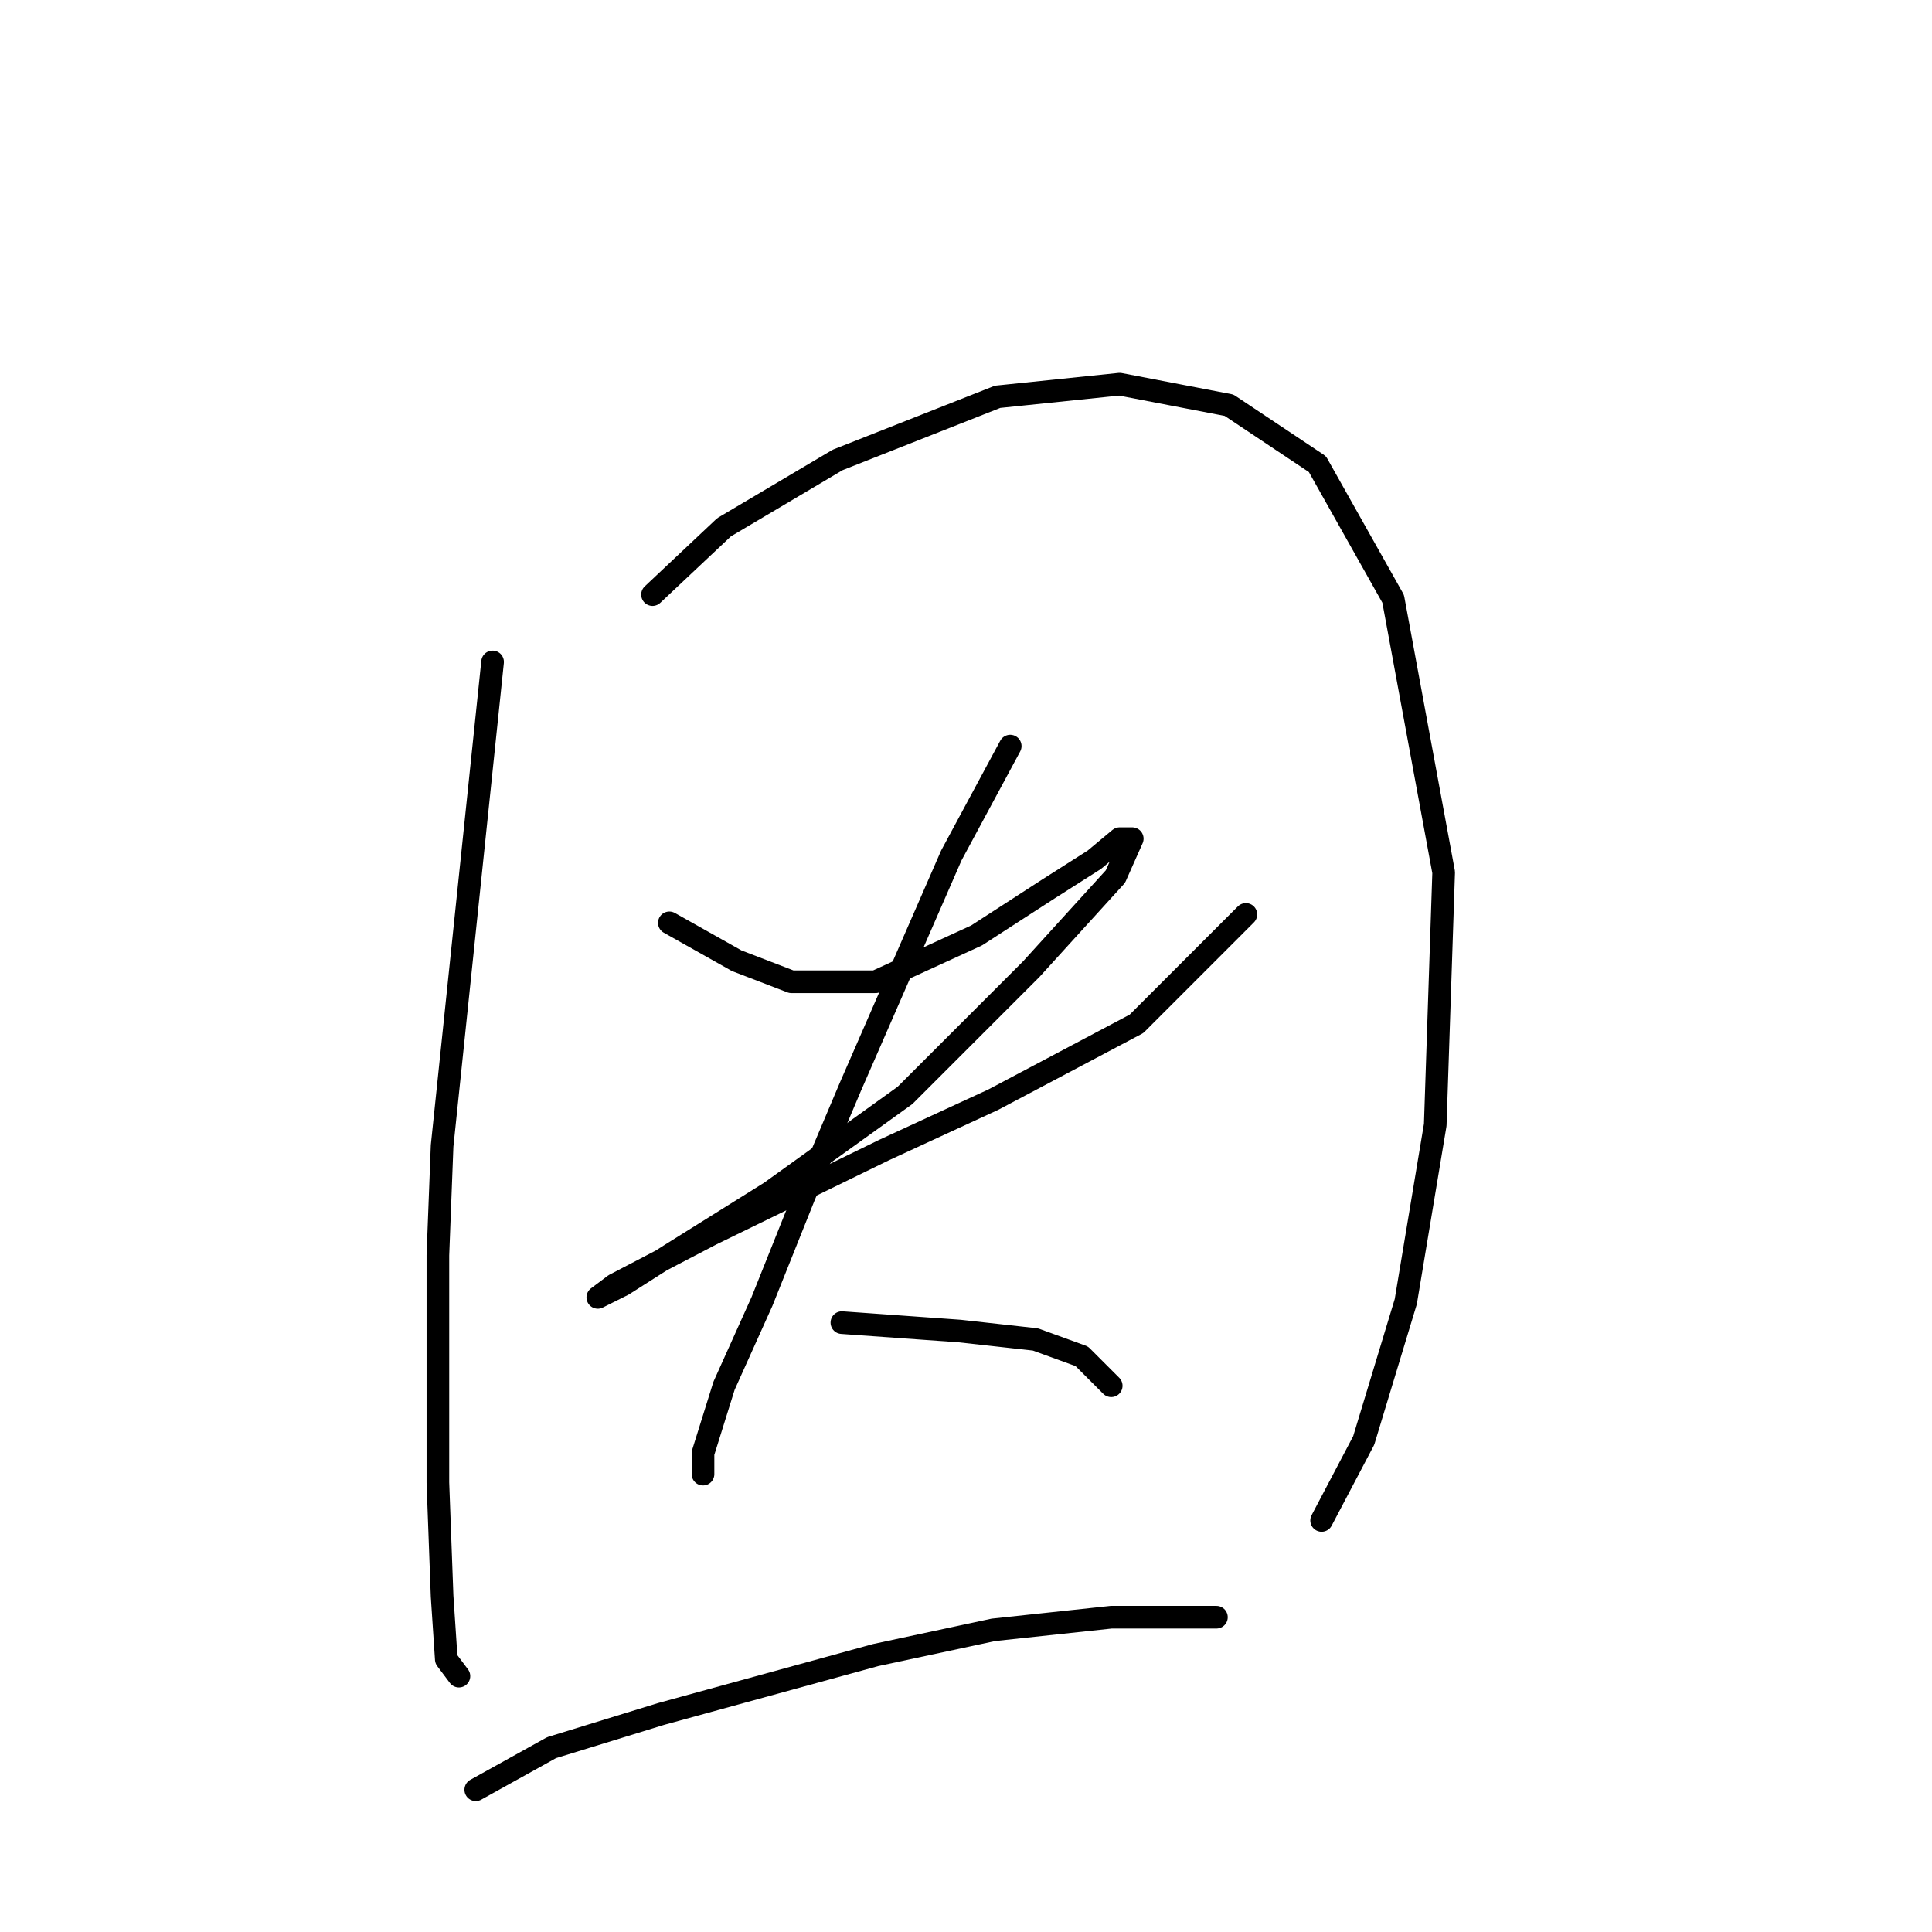 <?xml version="1.0" standalone="no"?>
    <svg width="256" height="256" xmlns="http://www.w3.org/2000/svg" version="1.1">
    <polyline stroke="black" stroke-width="3" stroke-linecap="round" fill="transparent" stroke-linejoin="round" points="65.271 87.71 58.58 151.836 58.022 166.334 58.022 196.446 58.58 211.502 59.137 219.866 60.81 222.096 60.81 222.096 " />
        <polyline stroke="black" stroke-width="3" stroke-linecap="round" fill="transparent" stroke-linejoin="round" points="86.461 78.788 95.94 69.866 110.996 60.944 132.186 52.58 148.357 50.907 162.855 53.695 174.565 61.502 184.602 79.346 191.294 115.591 190.178 149.048 186.275 172.468 180.699 190.87 175.123 201.465 175.123 201.465 " />
        <polyline stroke="black" stroke-width="3" stroke-linecap="round" fill="transparent" stroke-linejoin="round" points="88.691 122.282 97.613 127.301 104.862 130.089 116.015 130.089 129.398 123.955 138.877 117.821 145.011 113.918 148.357 111.13 150.03 111.13 147.799 116.149 136.647 128.416 119.918 145.145 102.074 157.97 88.691 166.334 82.558 170.238 79.212 171.911 81.442 170.238 94.268 163.546 117.13 152.394 131.628 145.702 150.587 135.665 165.085 121.167 165.085 121.167 " />
        <polyline stroke="black" stroke-width="3" stroke-linecap="round" fill="transparent" stroke-linejoin="round" points="133.859 98.862 126.052 113.36 112.669 144.03 106.535 158.528 100.959 172.468 95.94 183.621 93.152 192.543 93.152 195.331 93.152 195.331 " />
        <polyline stroke="black" stroke-width="3" stroke-linecap="round" fill="transparent" stroke-linejoin="round" points="111.554 175.256 127.167 176.372 137.204 177.487 143.338 179.717 147.242 183.621 147.242 183.621 " />
        <polyline stroke="black" stroke-width="3" stroke-linecap="round" fill="transparent" stroke-linejoin="round" points="63.041 237.152 73.078 231.576 87.576 227.115 116.015 219.308 131.628 215.963 147.242 214.29 161.182 214.29 161.182 214.29 " />
        </svg>